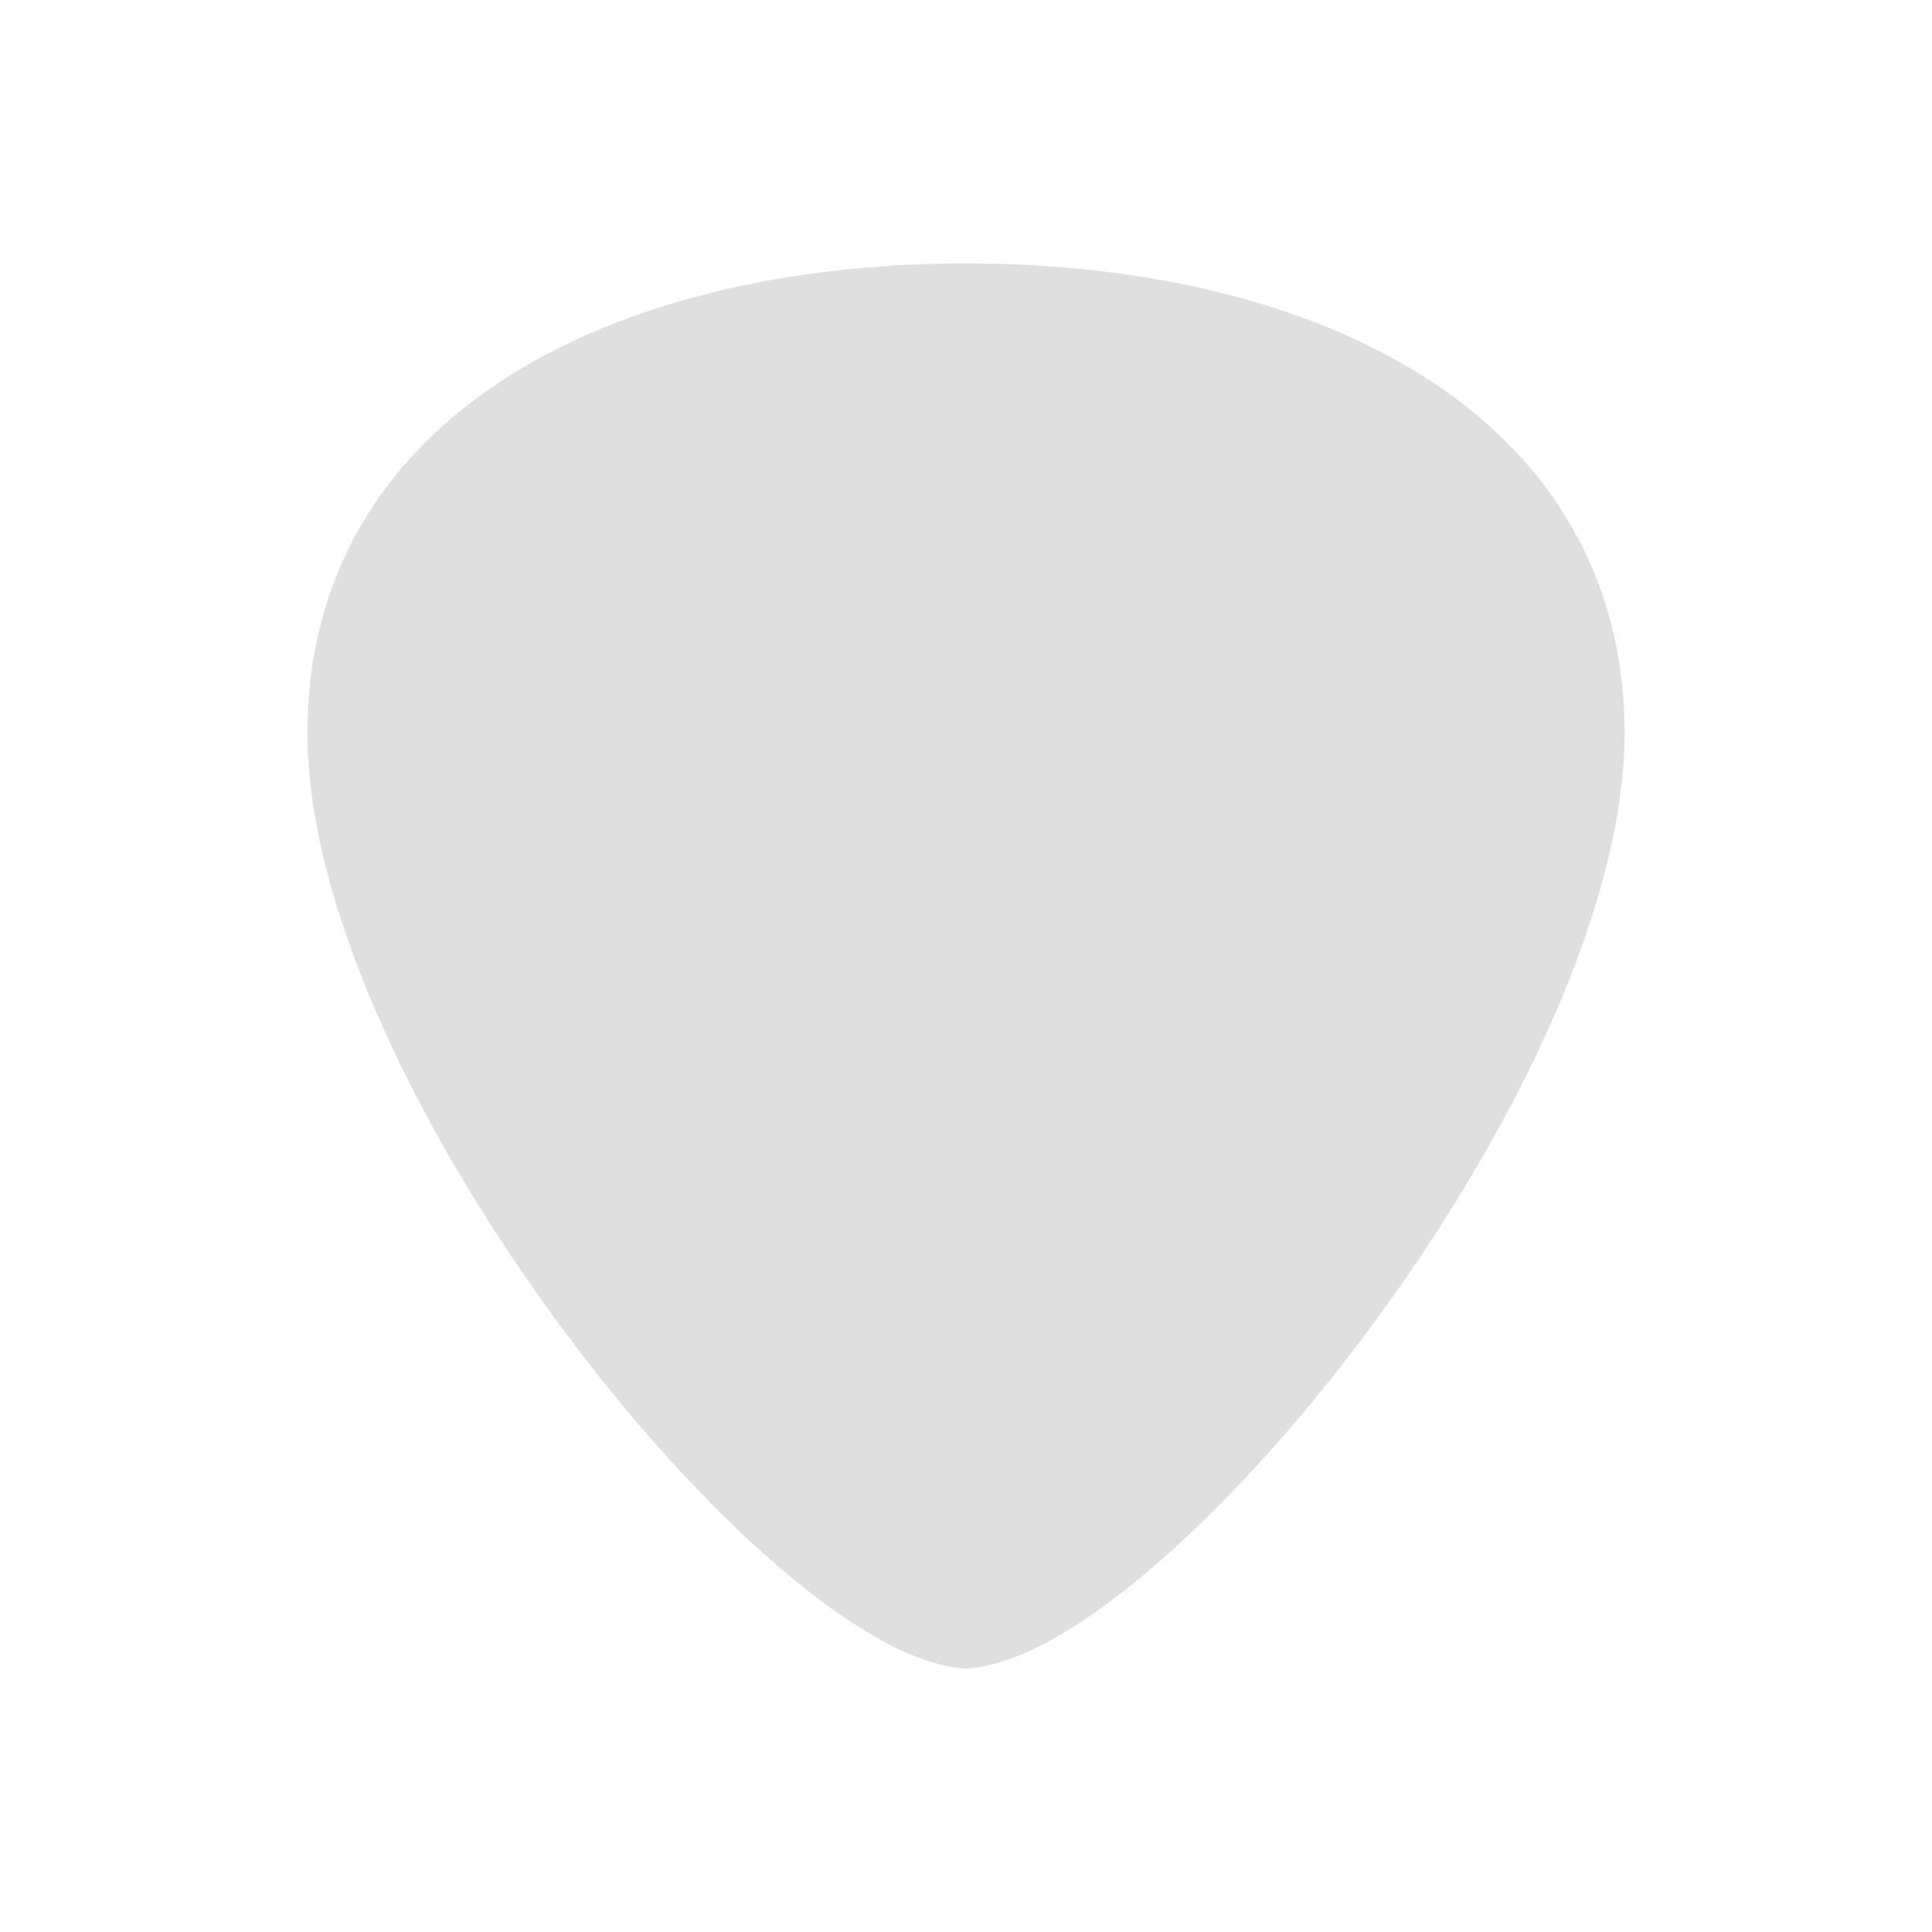 <?xml version="1.0" encoding="UTF-8"?>
<svg viewBox="0 0 22 22" xmlns="http://www.w3.org/2000/svg">
 <path d="m11 3c-2.037 0-3.909.439-5.276 1.328-1.367.889-2.226 2.237-2.224 4.029.009 2.024 1.32 4.636 2.903 6.771.791 1.067 1.651 2.015 2.456 2.706.804.691 1.549 1.13 2.136 1.167h.005.005c.587-.037 1.332-.476 2.136-1.167.804-.691 1.664-1.639 2.456-2.706 1.583-2.134 2.893-4.746 2.903-6.771.001-1.791-.857-3.139-2.224-4.029-1.367-.889-3.24-1.328-5.276-1.328z" fill="#dfdfdf"/>
</svg>
